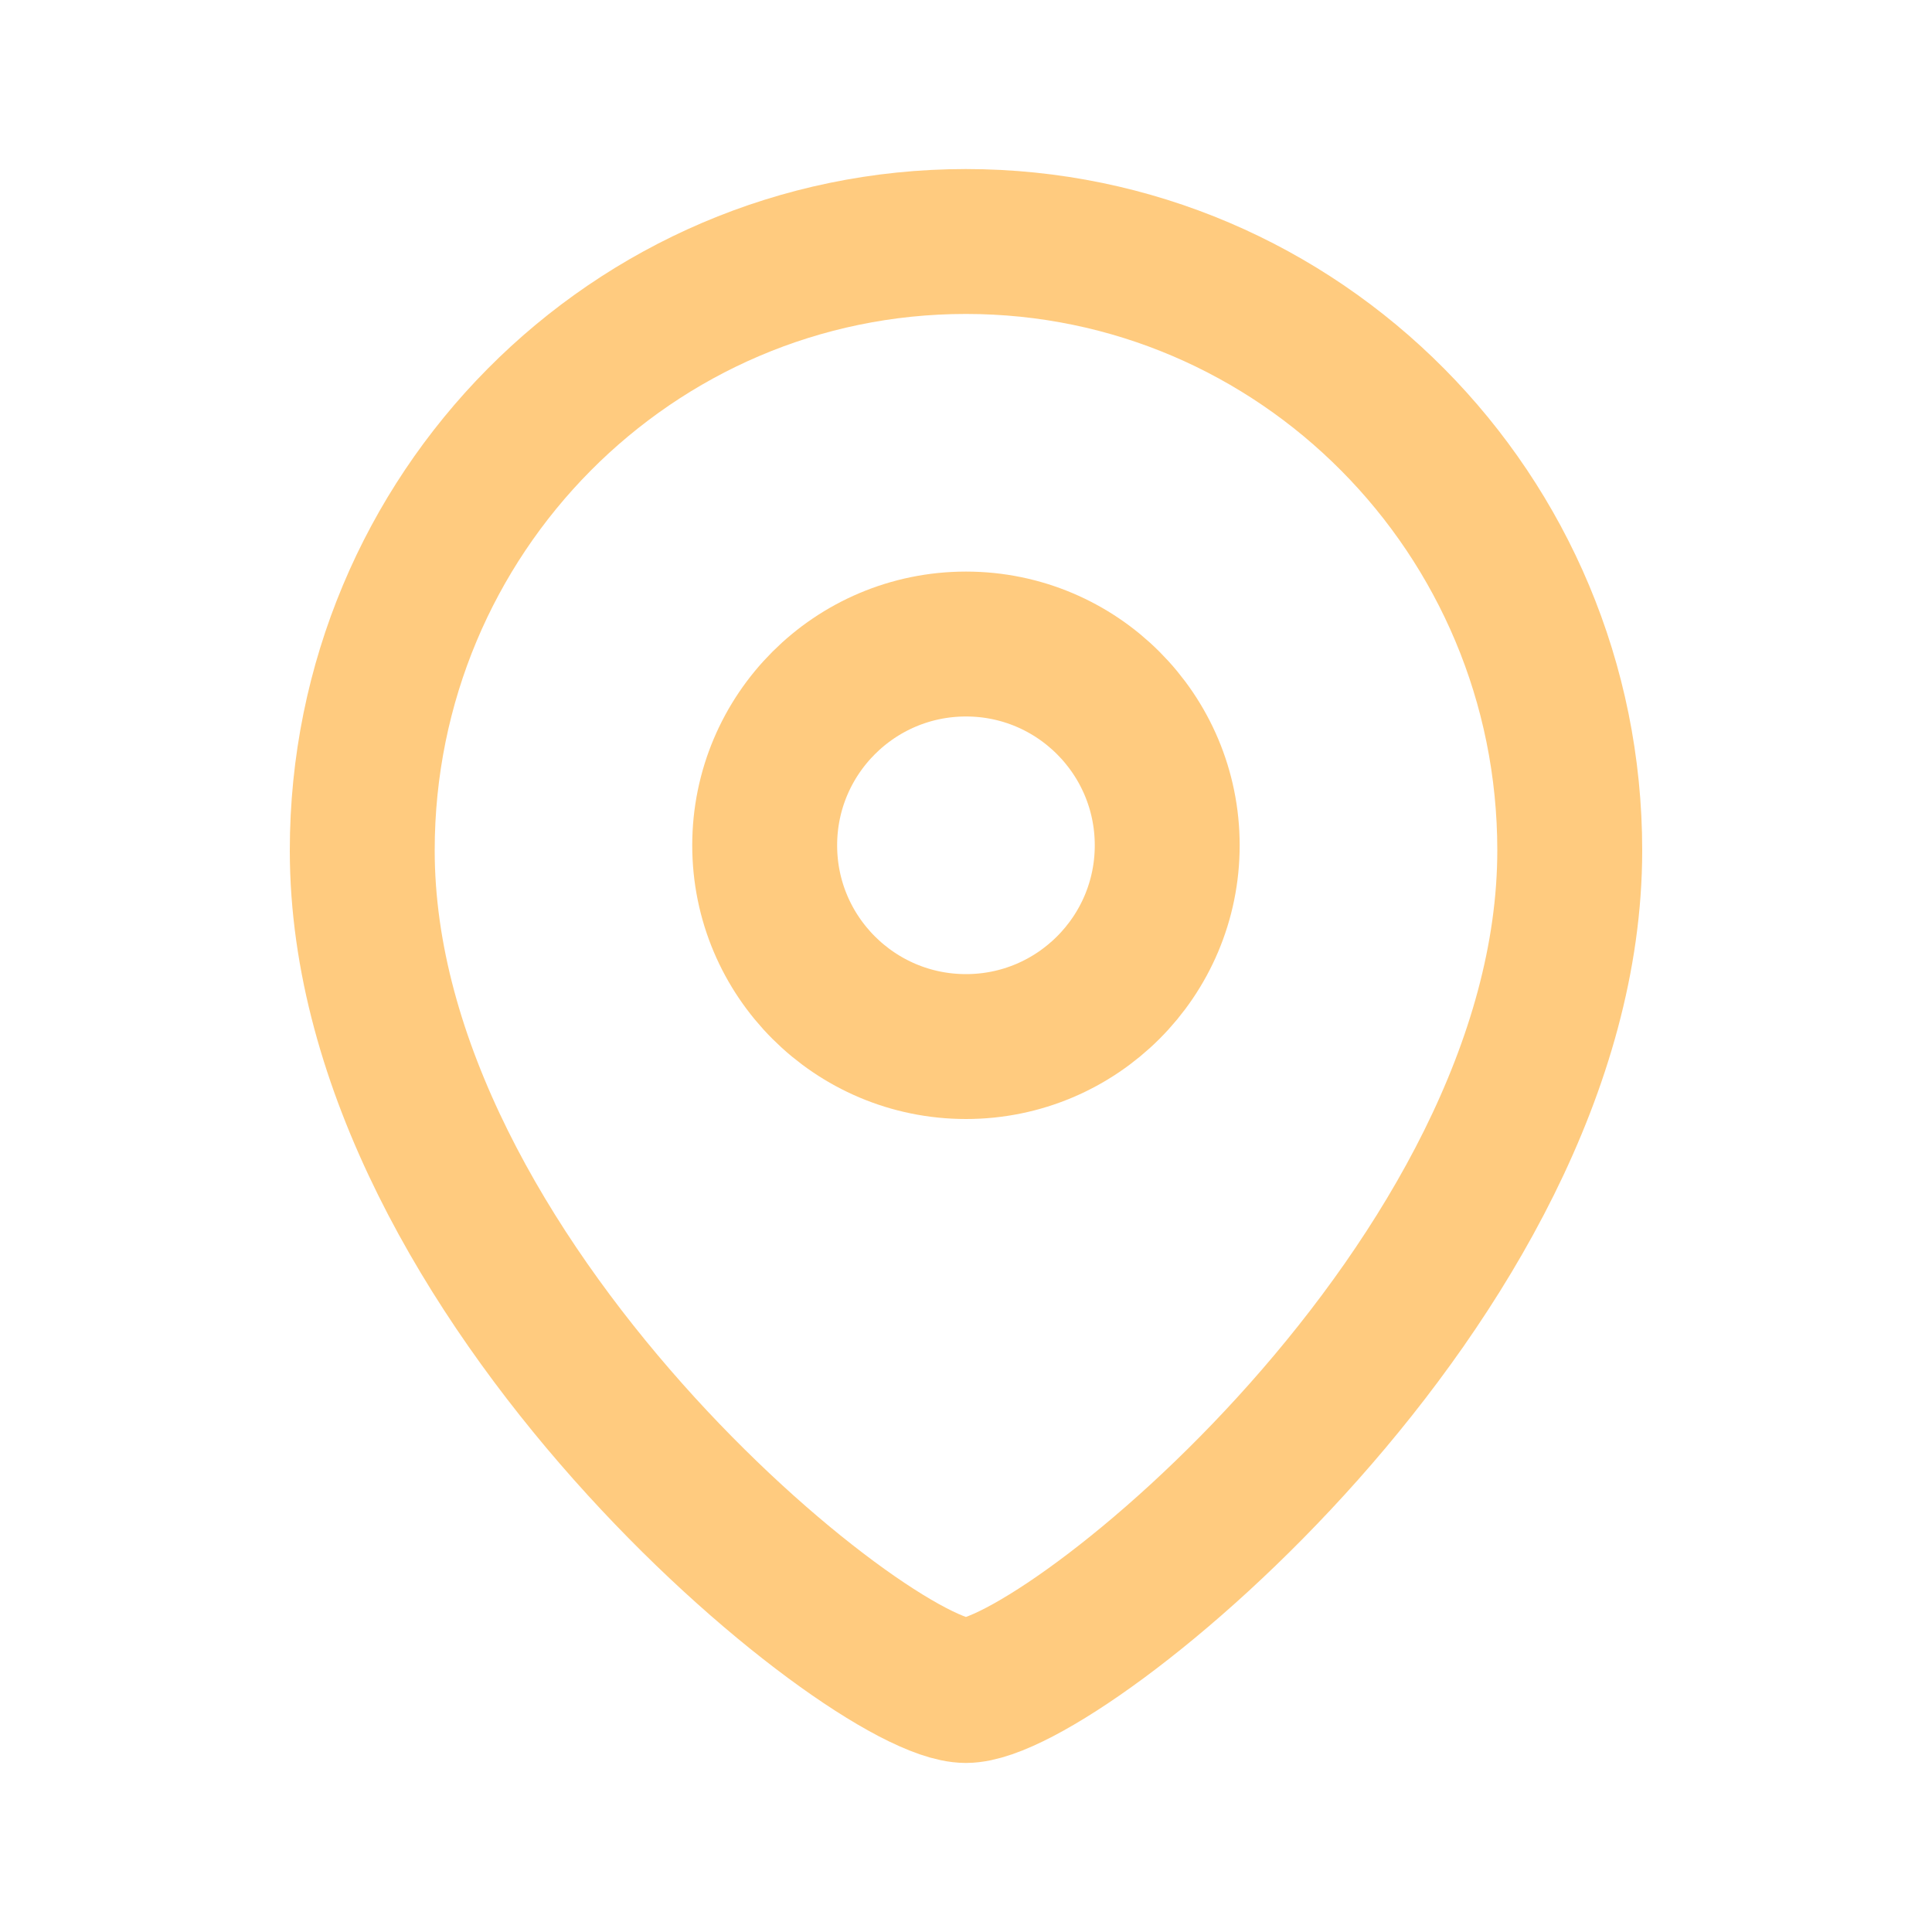 <svg width="20" height="20" viewBox="0 0 20 20" fill="none" xmlns="http://www.w3.org/2000/svg">
<path fill-rule="evenodd" clip-rule="evenodd" d="M12.083 8.751C12.083 7.6 11.15 6.667 10 6.667C8.849 6.667 7.916 7.6 7.916 8.751C7.916 9.901 8.849 10.834 10 10.834C11.15 10.834 12.083 9.901 12.083 8.751Z" stroke="#FF9900" stroke-opacity="0.5" stroke-width="1.5" stroke-linecap="round" stroke-linejoin="round"/>
<path fill-rule="evenodd" clip-rule="evenodd" d="M9.999 17.5C9.001 17.5 3.75 13.249 3.75 8.803C3.75 5.322 6.547 2.5 9.999 2.5C13.451 2.5 16.25 5.322 16.25 8.803C16.25 13.249 10.998 17.5 9.999 17.5Z" stroke="#FF9900" stroke-opacity="0.5" stroke-width="1.5" stroke-linecap="round" stroke-linejoin="round"/>
</svg>
